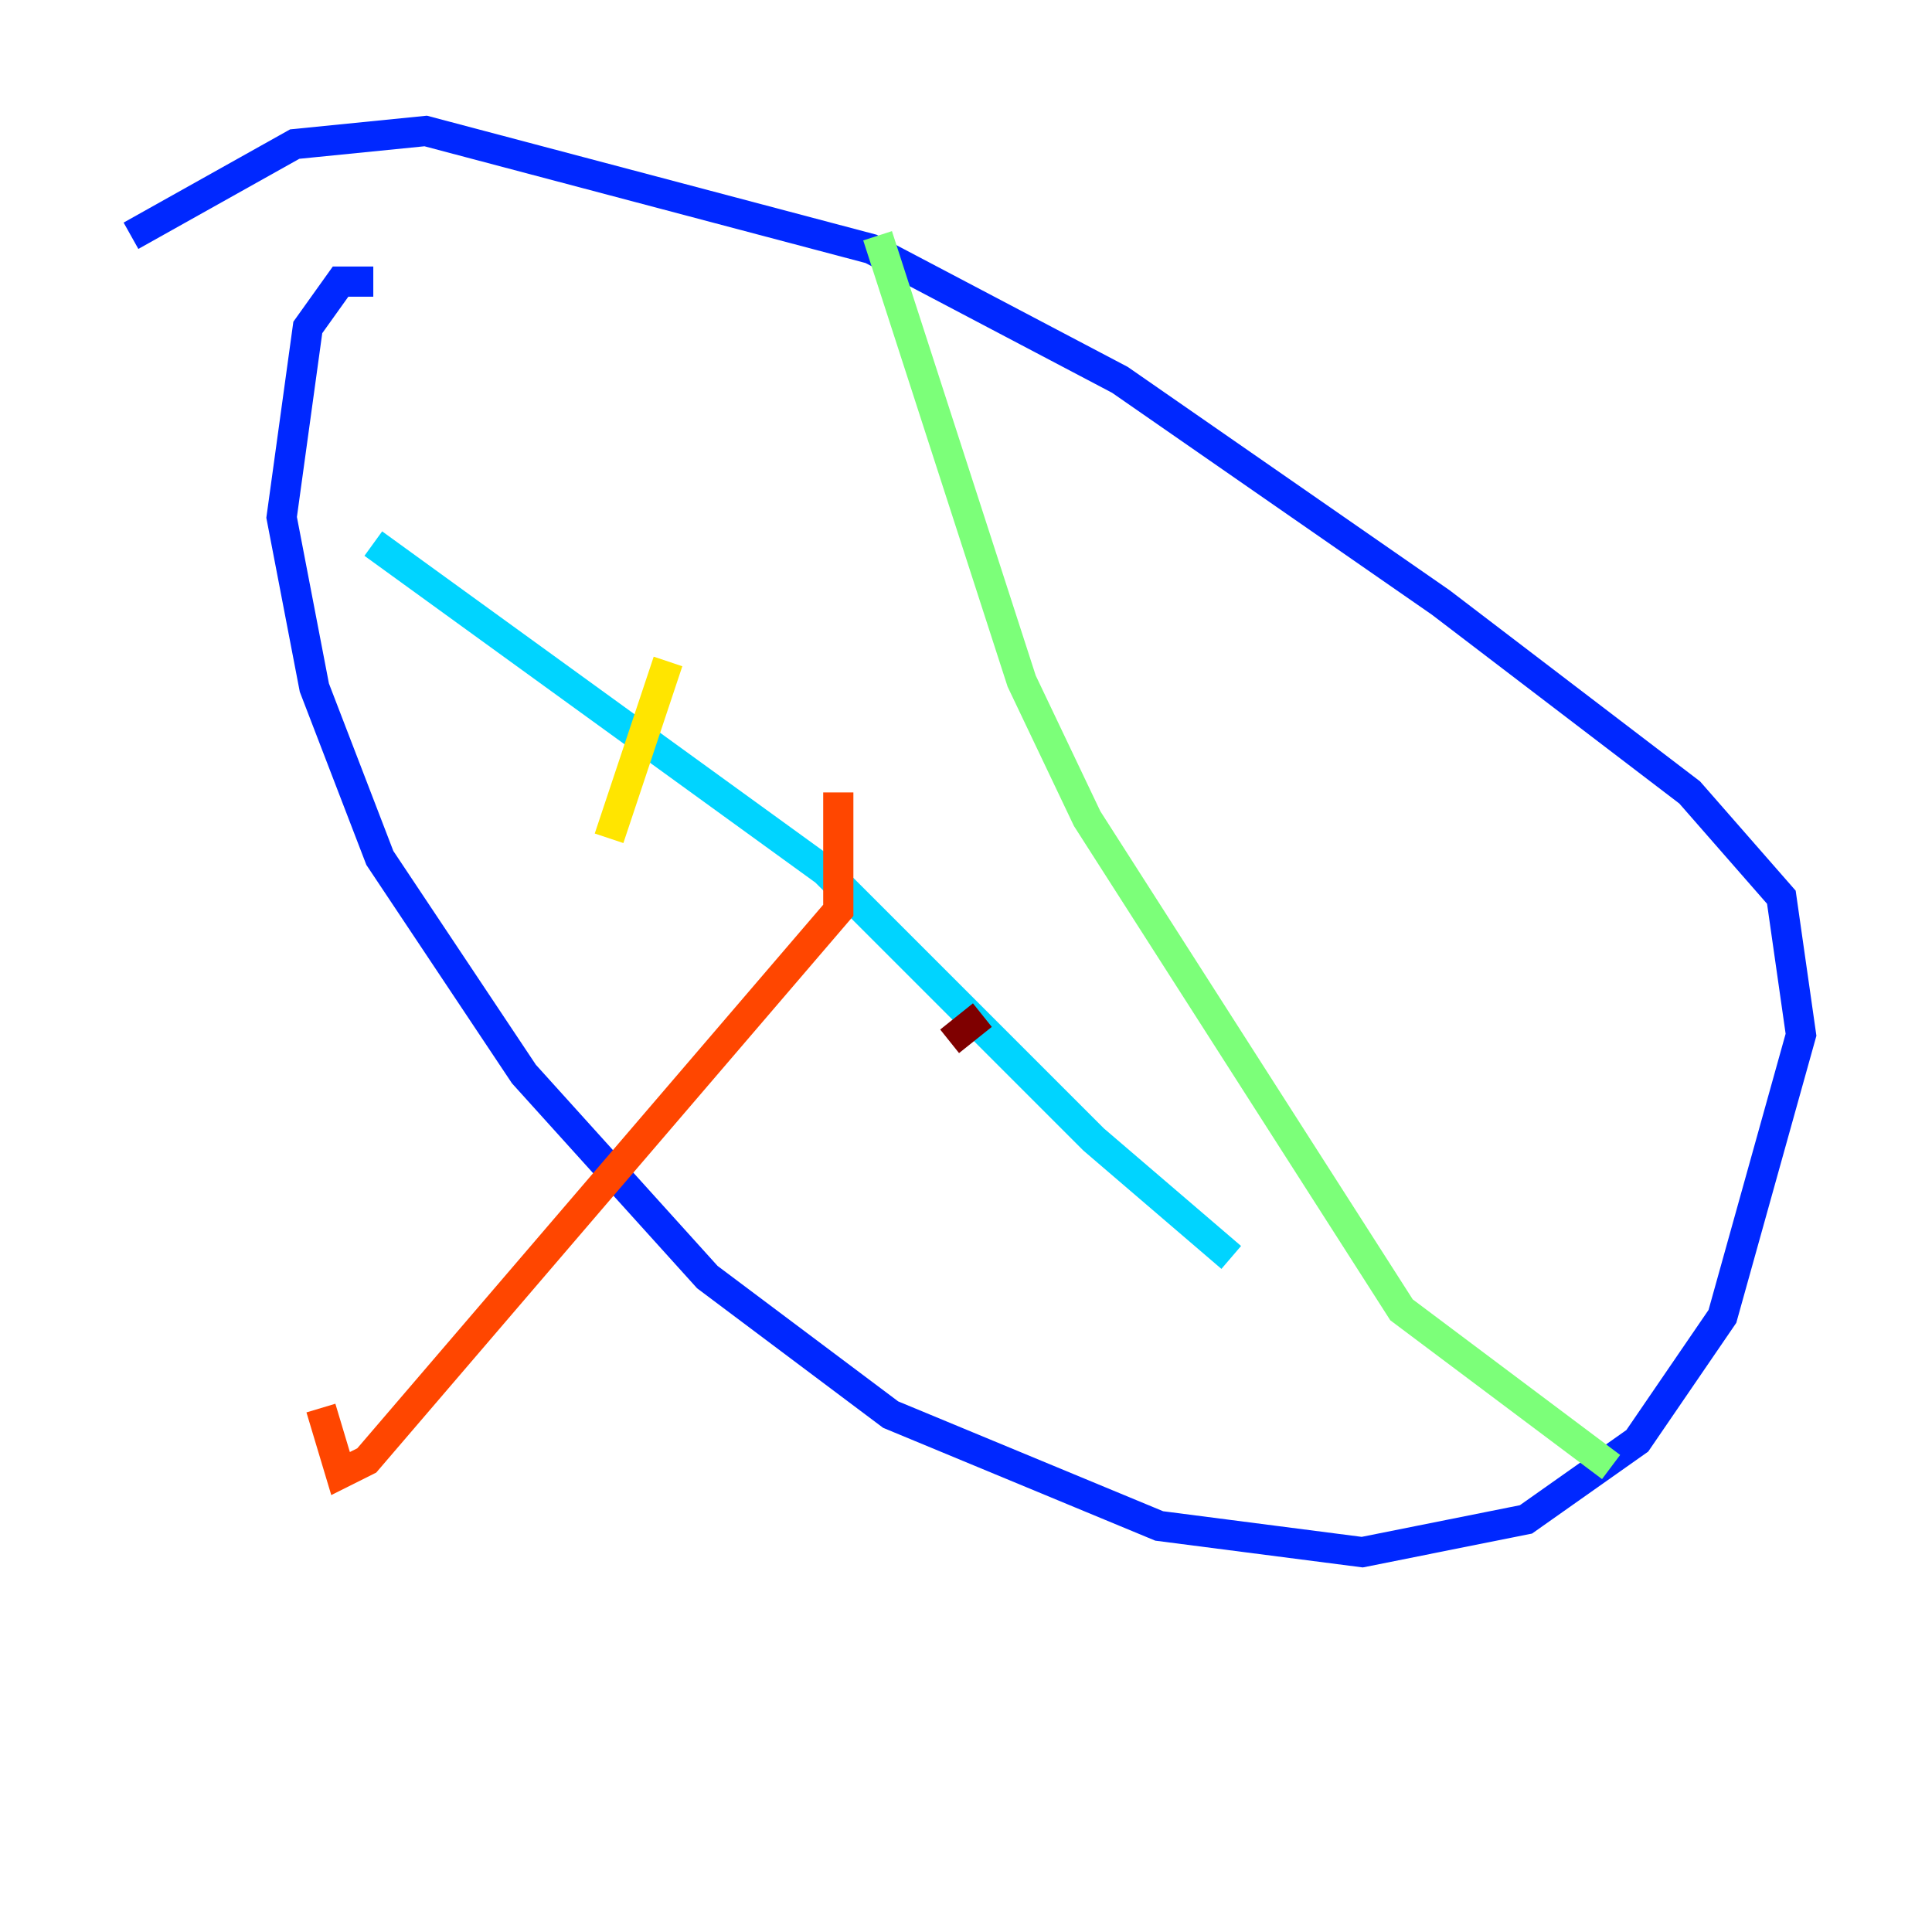 <?xml version="1.0" encoding="utf-8" ?>
<svg baseProfile="tiny" height="128" version="1.2" viewBox="0,0,128,128" width="128" xmlns="http://www.w3.org/2000/svg" xmlns:ev="http://www.w3.org/2001/xml-events" xmlns:xlink="http://www.w3.org/1999/xlink"><defs /><polyline fill="none" points="24.732,18.658 24.732,18.658" stroke="#00007f" stroke-width="2" /><polyline fill="none" points="24.732,18.658 22.563,18.658 20.393,21.695 18.658,34.278 20.827,45.559 25.166,56.841 34.712,71.159 46.861,84.61 59.01,93.722 76.8,101.098 90.251,102.834 101.098,100.664 108.475,95.458 114.115,87.214 119.322,68.556 118.02,59.444 111.946,52.502 95.458,39.919 74.197,25.166 57.709,16.488 28.203,8.678 19.525,9.546 8.678,15.62" stroke="#0028ff" stroke-width="2" /><polyline fill="none" points="24.732,36.014 54.671,57.709 72.461,75.498 81.573,83.308" stroke="#00d4ff" stroke-width="2" /><polyline fill="none" points="58.142,15.62 67.688,45.125 72.027,54.237 92.854,86.78 106.739,97.193" stroke="#7cff79" stroke-width="2" /><polyline fill="none" points="44.258,43.824 40.352,55.539" stroke="#ffe500" stroke-width="2" /><polyline fill="none" points="55.539,52.502 55.539,60.312 24.298,96.759 22.563,97.627 21.261,93.288" stroke="#ff4600" stroke-width="2" /><polyline fill="none" points="62.915,68.99 65.085,67.254" stroke="#7f0000" stroke-width="2" /></svg>